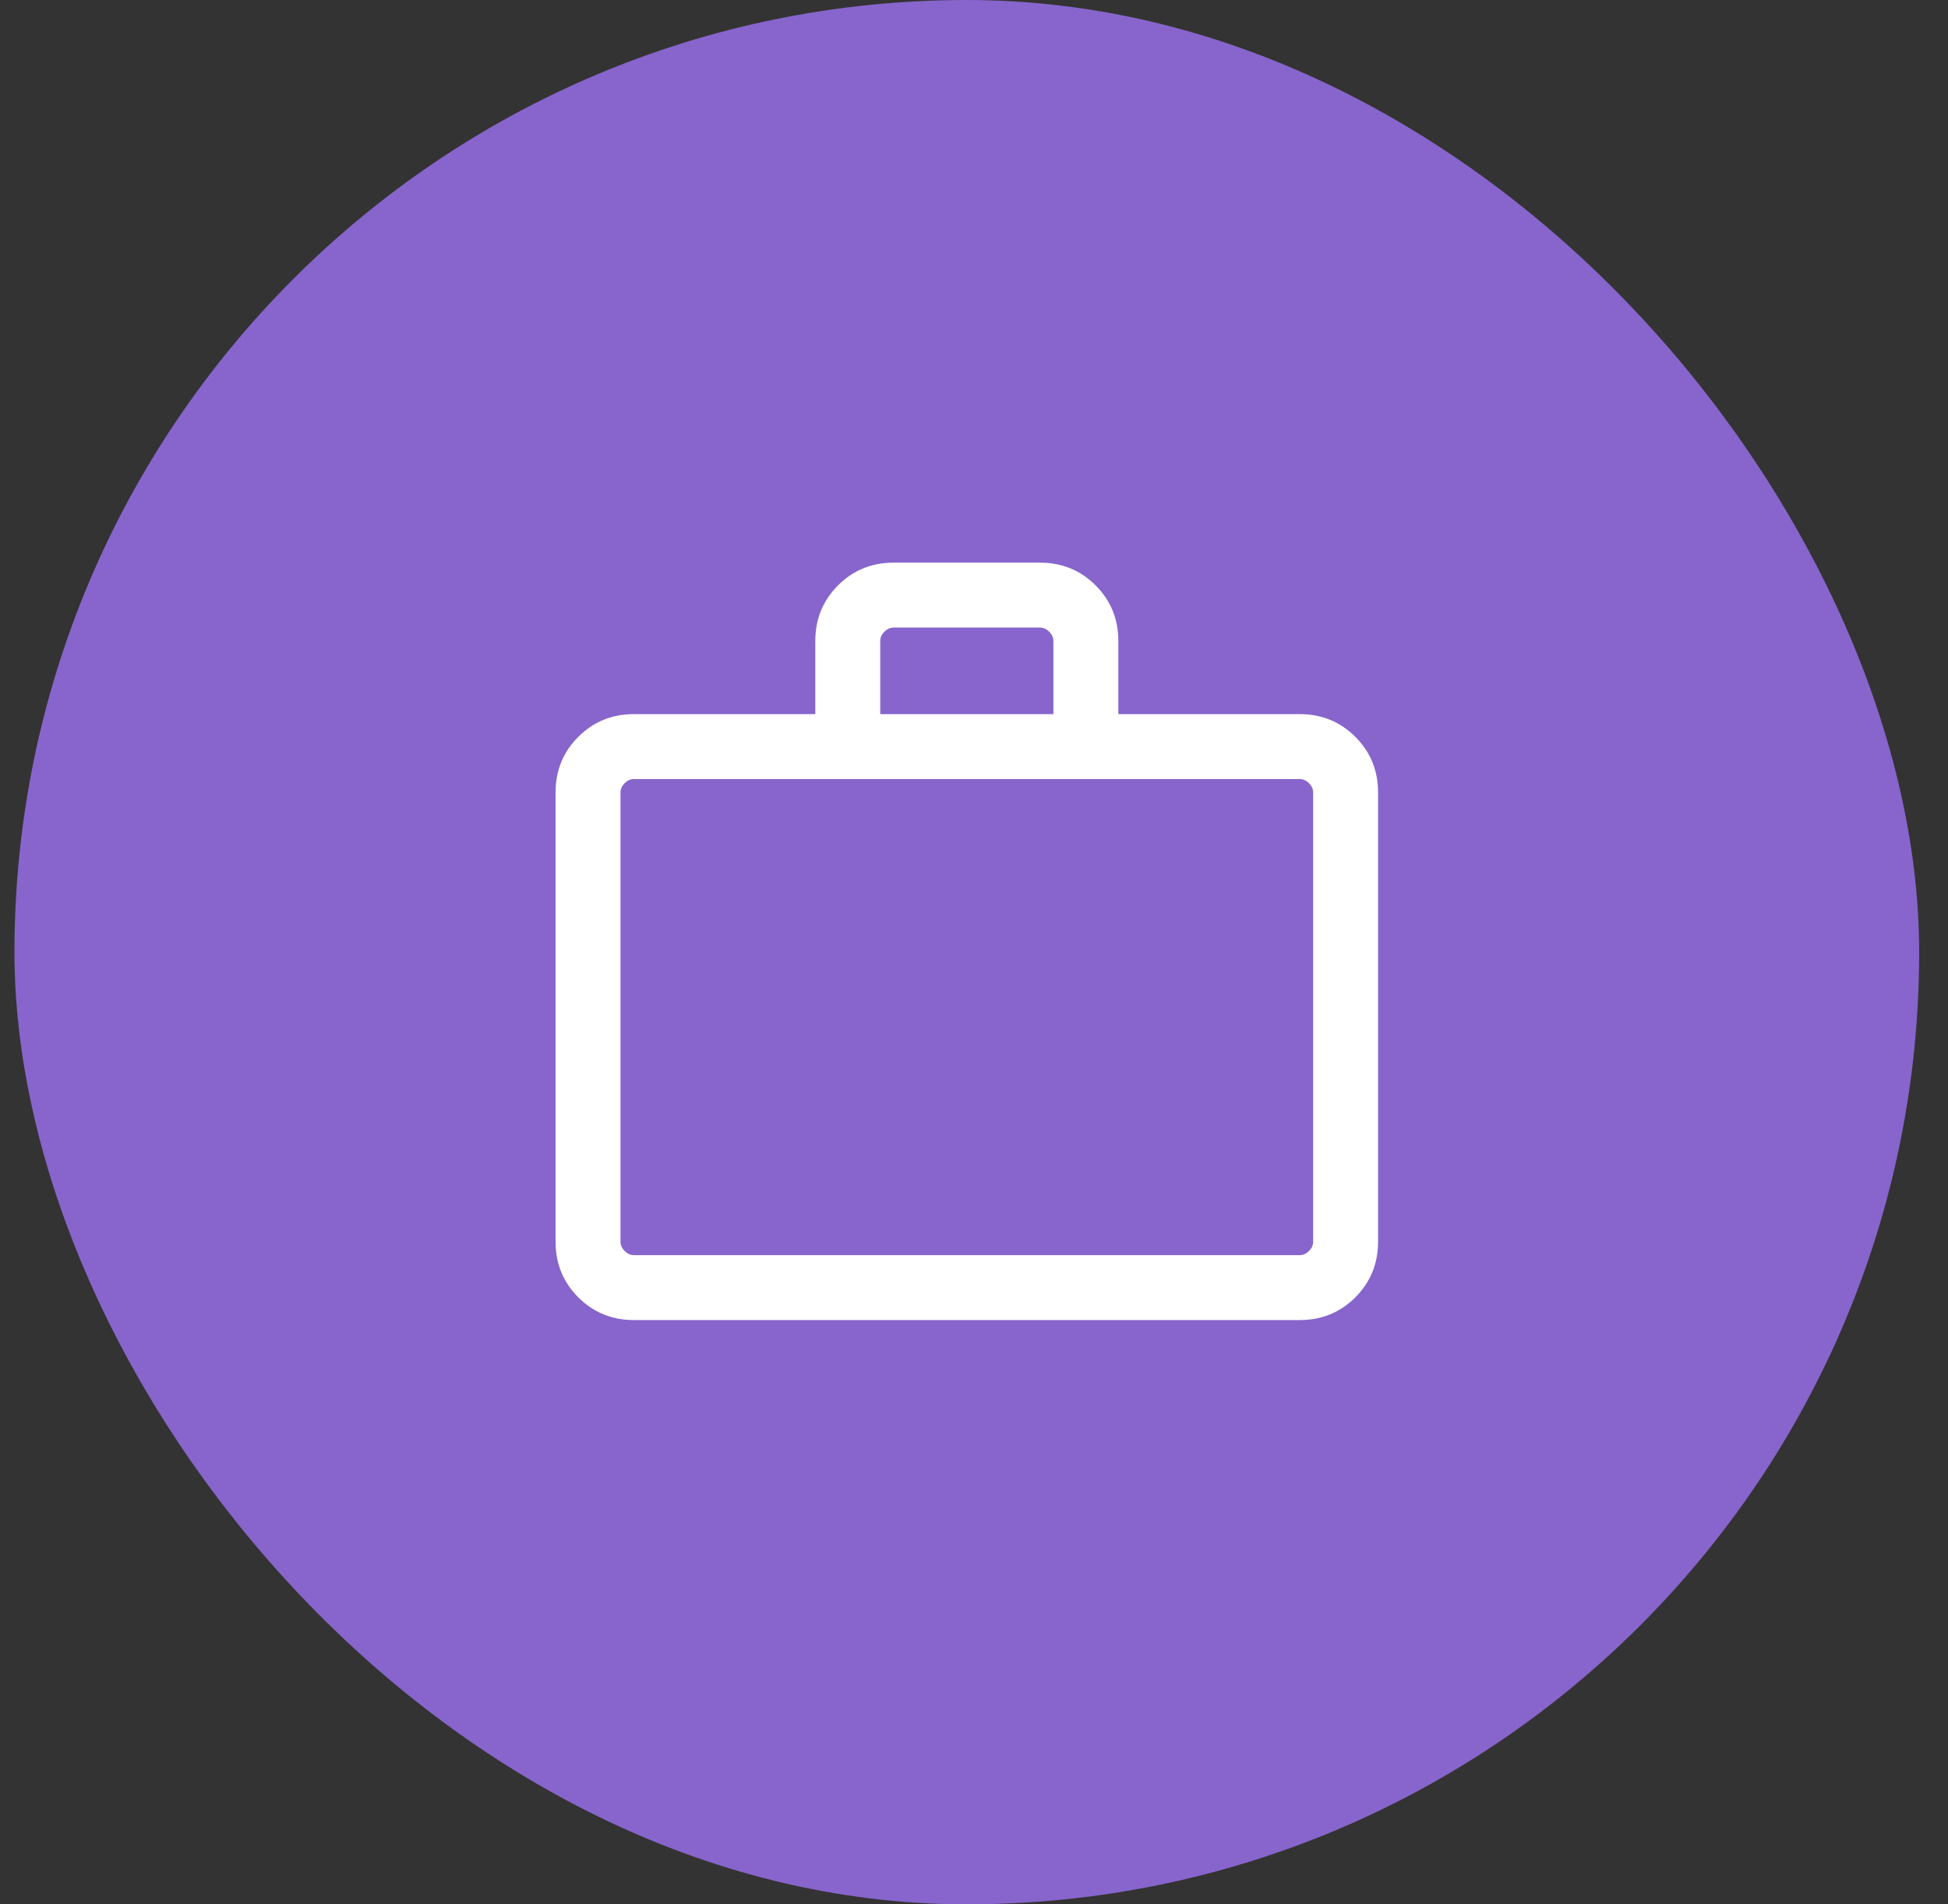 <svg width="45" height="44" viewBox="0 0 45 44" fill="none" xmlns="http://www.w3.org/2000/svg">
<rect x="0" y="0" width="45" height="44" fill="#333333" stroke="none"/>
<rect x="0.334" width="44" height="44" rx="22" fill="#8765CC"/>
<path d="M14.642 30.5C14.137 30.5 13.709 30.325 13.359 29.975C13.009 29.625 12.834 29.197 12.834 28.692V18.308C12.834 17.803 13.009 17.375 13.359 17.025C13.709 16.675 14.137 16.5 14.642 16.5H18.834V14.808C18.834 14.303 19.009 13.875 19.359 13.525C19.709 13.175 20.137 13 20.642 13H24.026C24.531 13 24.959 13.175 25.309 13.525C25.659 13.875 25.834 14.303 25.834 14.808V16.5H30.026C30.531 16.5 30.959 16.675 31.309 17.025C31.659 17.375 31.834 17.803 31.834 18.308V28.692C31.834 29.197 31.659 29.625 31.309 29.975C30.959 30.325 30.531 30.5 30.026 30.5H14.642ZM14.642 29H30.026C30.103 29 30.174 28.968 30.238 28.904C30.302 28.84 30.334 28.769 30.334 28.692V18.308C30.334 18.231 30.302 18.16 30.238 18.096C30.174 18.032 30.103 18 30.026 18H14.642C14.565 18 14.494 18.032 14.43 18.096C14.366 18.16 14.334 18.231 14.334 18.308V28.692C14.334 28.769 14.366 28.84 14.43 28.904C14.494 28.968 14.565 29 14.642 29ZM20.334 16.5H24.334V14.808C24.334 14.731 24.302 14.66 24.238 14.596C24.174 14.532 24.103 14.5 24.026 14.5H20.642C20.565 14.5 20.494 14.532 20.43 14.596C20.366 14.66 20.334 14.731 20.334 14.808V16.5Z" fill="white"/>
</svg>
